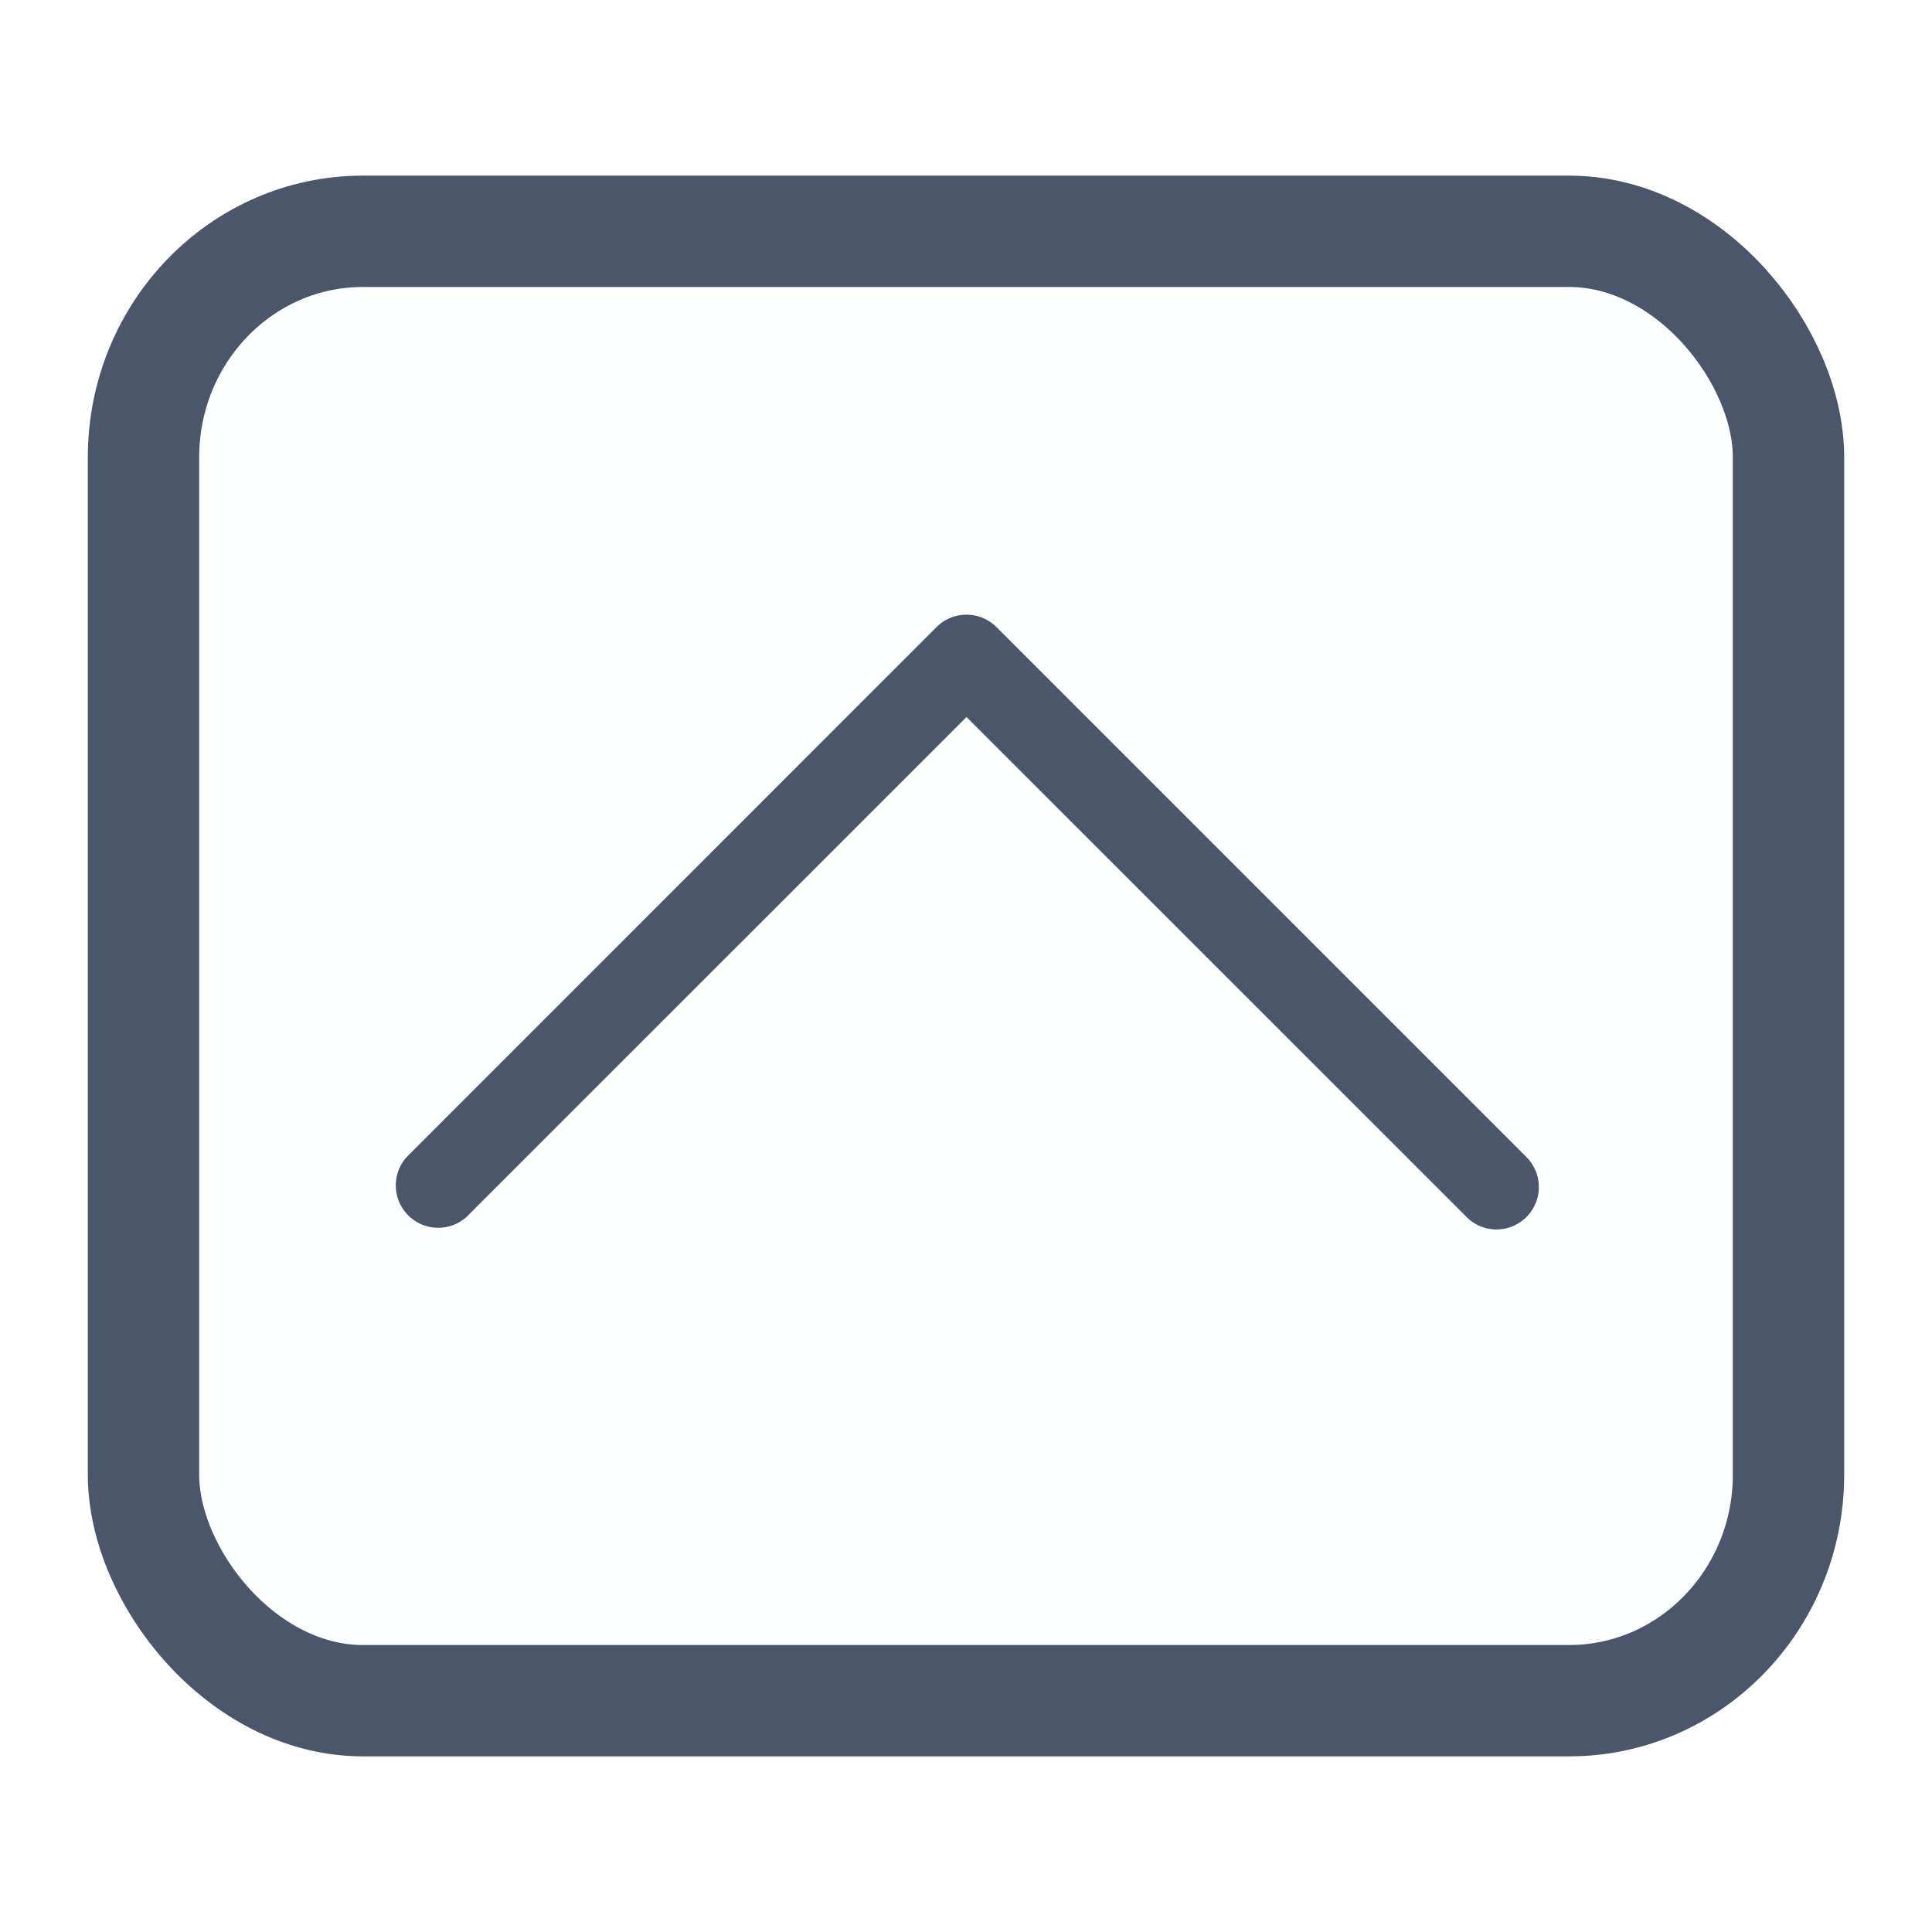 <svg xmlns="http://www.w3.org/2000/svg" width="22" height="22"><g transform="translate(22)"><path d="M-22 0H0v22h-22z" style="opacity:.001;fill:#000;fill-opacity:1;fill-rule:nonzero;stroke:none;stroke-width:2;stroke-linecap:round;stroke-linejoin:round;stroke-miterlimit:4;stroke-dasharray:none;stroke-opacity:1"/><rect width="18.732" height="16.732" x="-20.366" y="2.634" rx="2.498" ry="2.574" style="color:#000;display:inline;overflow:visible;visibility:visible;fill:#006499;fill-opacity:.01;stroke:#4c566a;stroke-width:1.268;stroke-opacity:1;marker:none"/><path d="M-4.96 14a.48.48 0 0 1-.34-.142l-5.694-5.693-5.694 5.693a.483.483 0 0 1-.682-.682l6.034-6.035a.483.483 0 0 1 .683 0l6.035 6.035A.483.483 0 0 1-4.96 14" style="fill:#4c566a;fill-opacity:1;stroke-width:.161"/></g></svg>